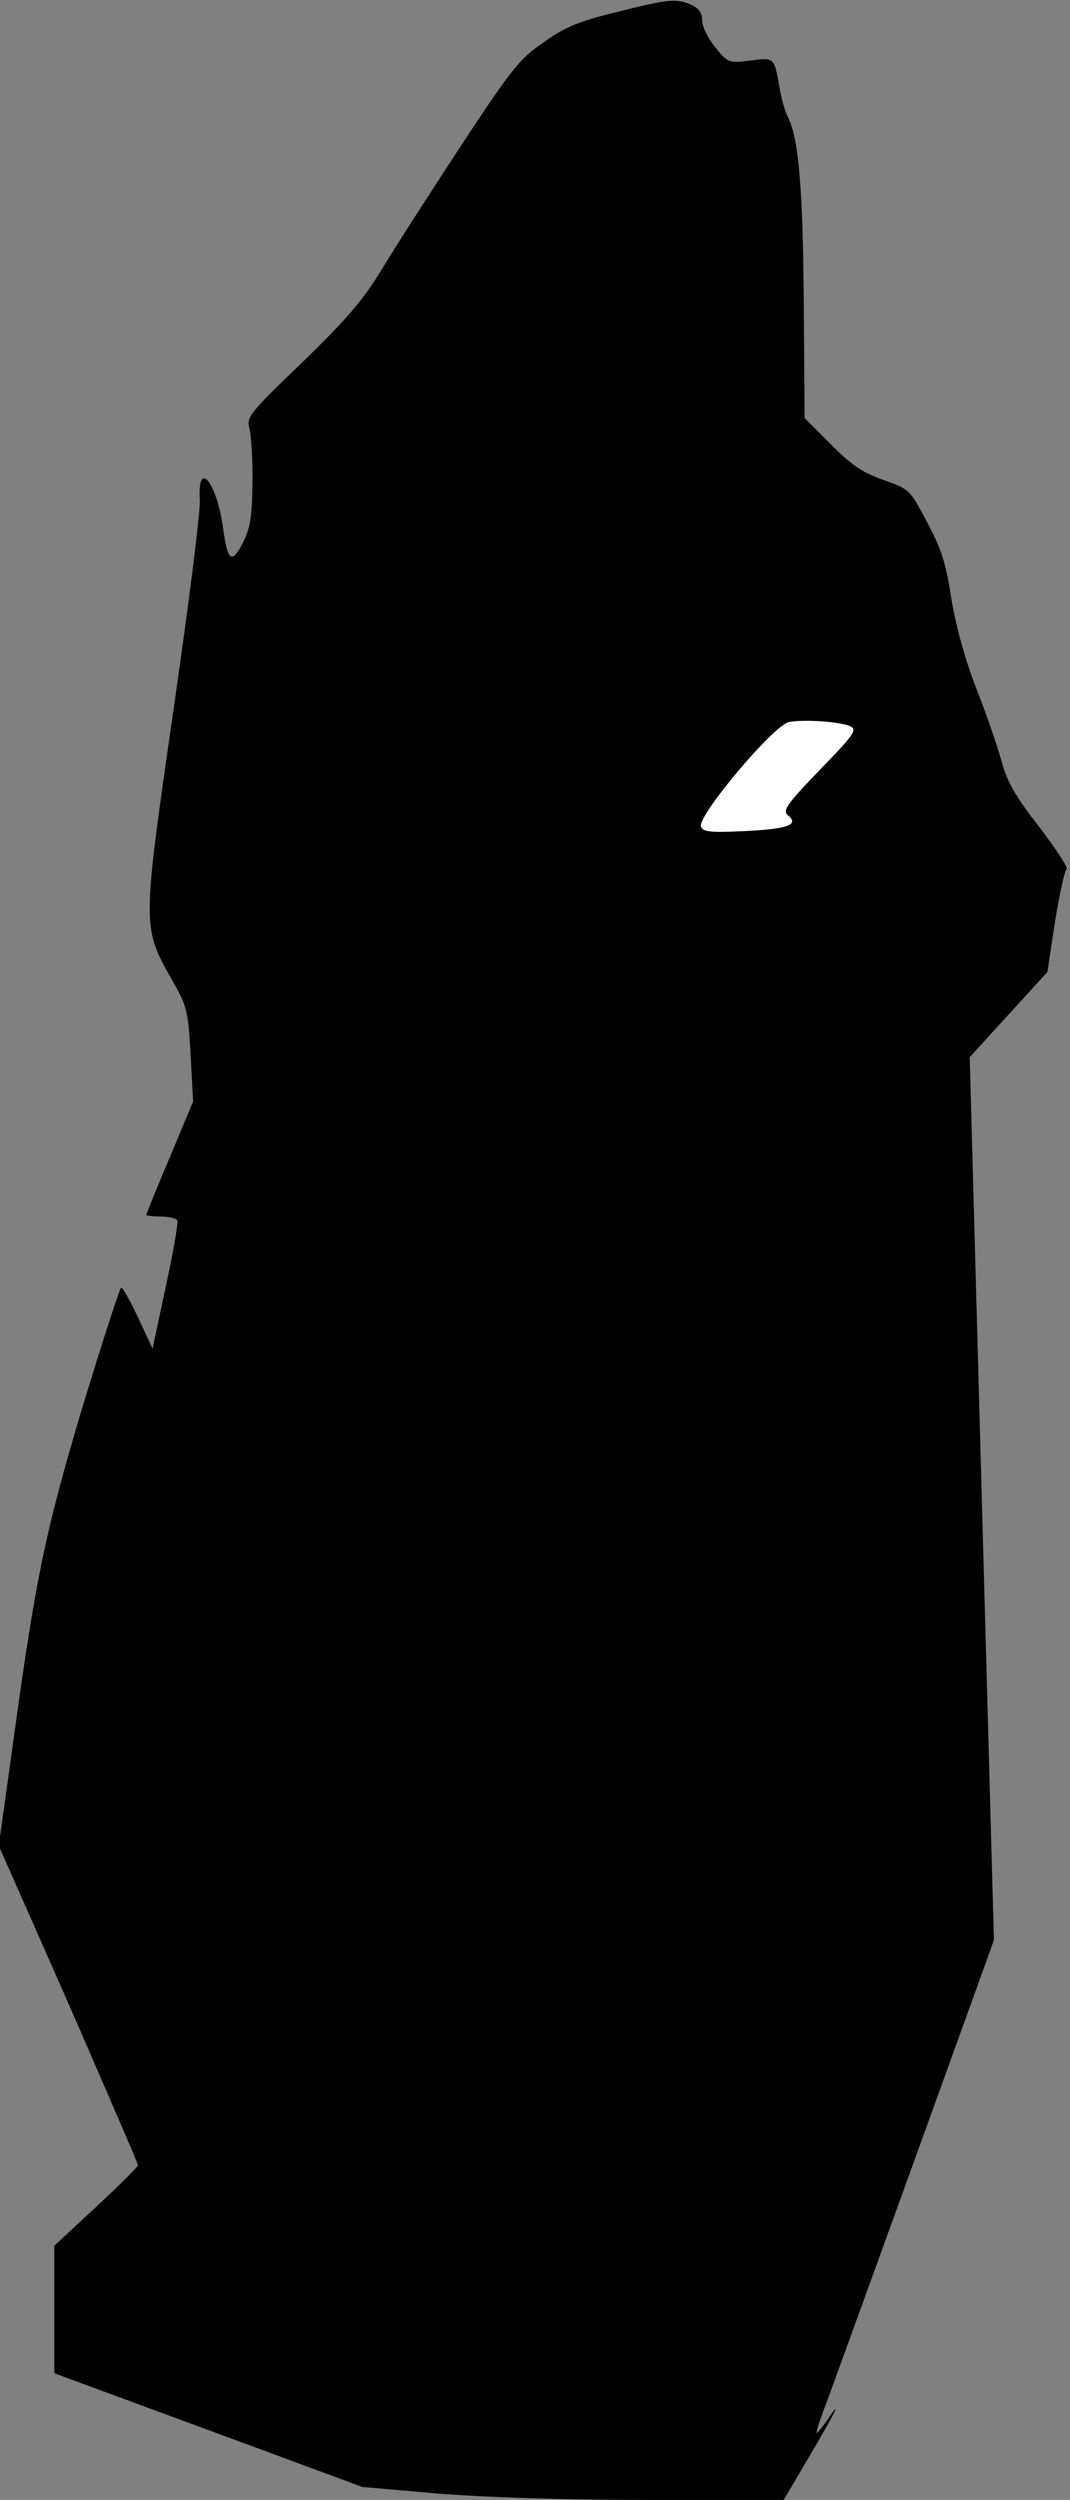 <?xml version="1.0" standalone="no"?>
<!DOCTYPE svg PUBLIC "-//W3C//DTD SVG 20010904//EN"
 "http://www.w3.org/TR/2001/REC-SVG-20010904/DTD/svg10.dtd">
<svg version="1.0" xmlns="http://www.w3.org/2000/svg"
 width="256pt" height="598pt" viewBox="0 0 256 598"
 preserveAspectRatio="xMidYMid meet">
<rect x="0" y="0" width="256" height="598" fill="#808080" stroke="none"/>
<g transform="translate(0,598) scale(0.1,-0.1)"
fill="#000000" stroke="none">
<path fill="#000000" stroke="none" d="M1475 5951 c-90 -22 -122 -35 -174 -72
-58 -40 -76 -62 -199 -249 -74 -113 -159 -245 -189 -295 -43 -71 -82 -117
-189 -221 -129 -124 -135 -132 -127 -160 4 -16 8 -74 7 -129 -1 -83 -5 -107
-23 -144 -27 -51 -36 -44 -47 34 -15 111 -62 170 -56 69 2 -27 -27 -253 -63
-503 -75 -519 -75 -519 -4 -644 37 -65 39 -74 45 -180 l6 -112 -56 -134 c-31
-73 -56 -135 -56 -137 0 -2 15 -4 34 -4 19 0 37 -4 40 -9 3 -4 -9 -75 -27
-157 l-32 -150 -34 73 c-19 40 -37 73 -41 73 -3 0 -45 -129 -93 -287 -91 -305
-113 -412 -172 -848 l-28 -200 167 -378 c91 -209 166 -382 166 -386 0 -4 -45
-49 -100 -100 l-100 -93 0 -152 0 -153 369 -136 368 -136 184 -16 c117 -9 299
-15 504 -15 l320 0 60 102 c62 104 83 148 45 90 -12 -17 -24 -32 -26 -32 -2 0
5 24 16 53 11 28 107 294 214 589 l194 537 -29 1056 -29 1056 93 102 93 102
18 120 c11 66 23 123 28 126 4 3 -25 48 -65 100 -58 75 -77 107 -91 159 -10
36 -37 115 -61 175 -27 71 -48 147 -59 214 -13 84 -24 119 -58 182 -41 78 -42
79 -105 101 -50 18 -77 36 -126 86 l-62 62 -2 277 c-2 271 -12 392 -38 443 -7
14 -15 43 -19 65 -14 79 -12 78 -71 70 -52 -6 -53 -6 -84 32 -17 21 -31 49
-31 64 0 18 -8 29 -25 37 -36 16 -54 15 -180 -17z"/>
<path fill="#ffffff" stroke="none" d="M2036 4242 c15 -8 4 -23 -75 -104 -80
-83 -89 -97 -76 -108 28 -23 0 -33 -103 -38 -84 -4 -100 -2 -105 11 -9 25 175
244 211 250 39 7 128 0 148 -11z"/>
</g>
</svg>
